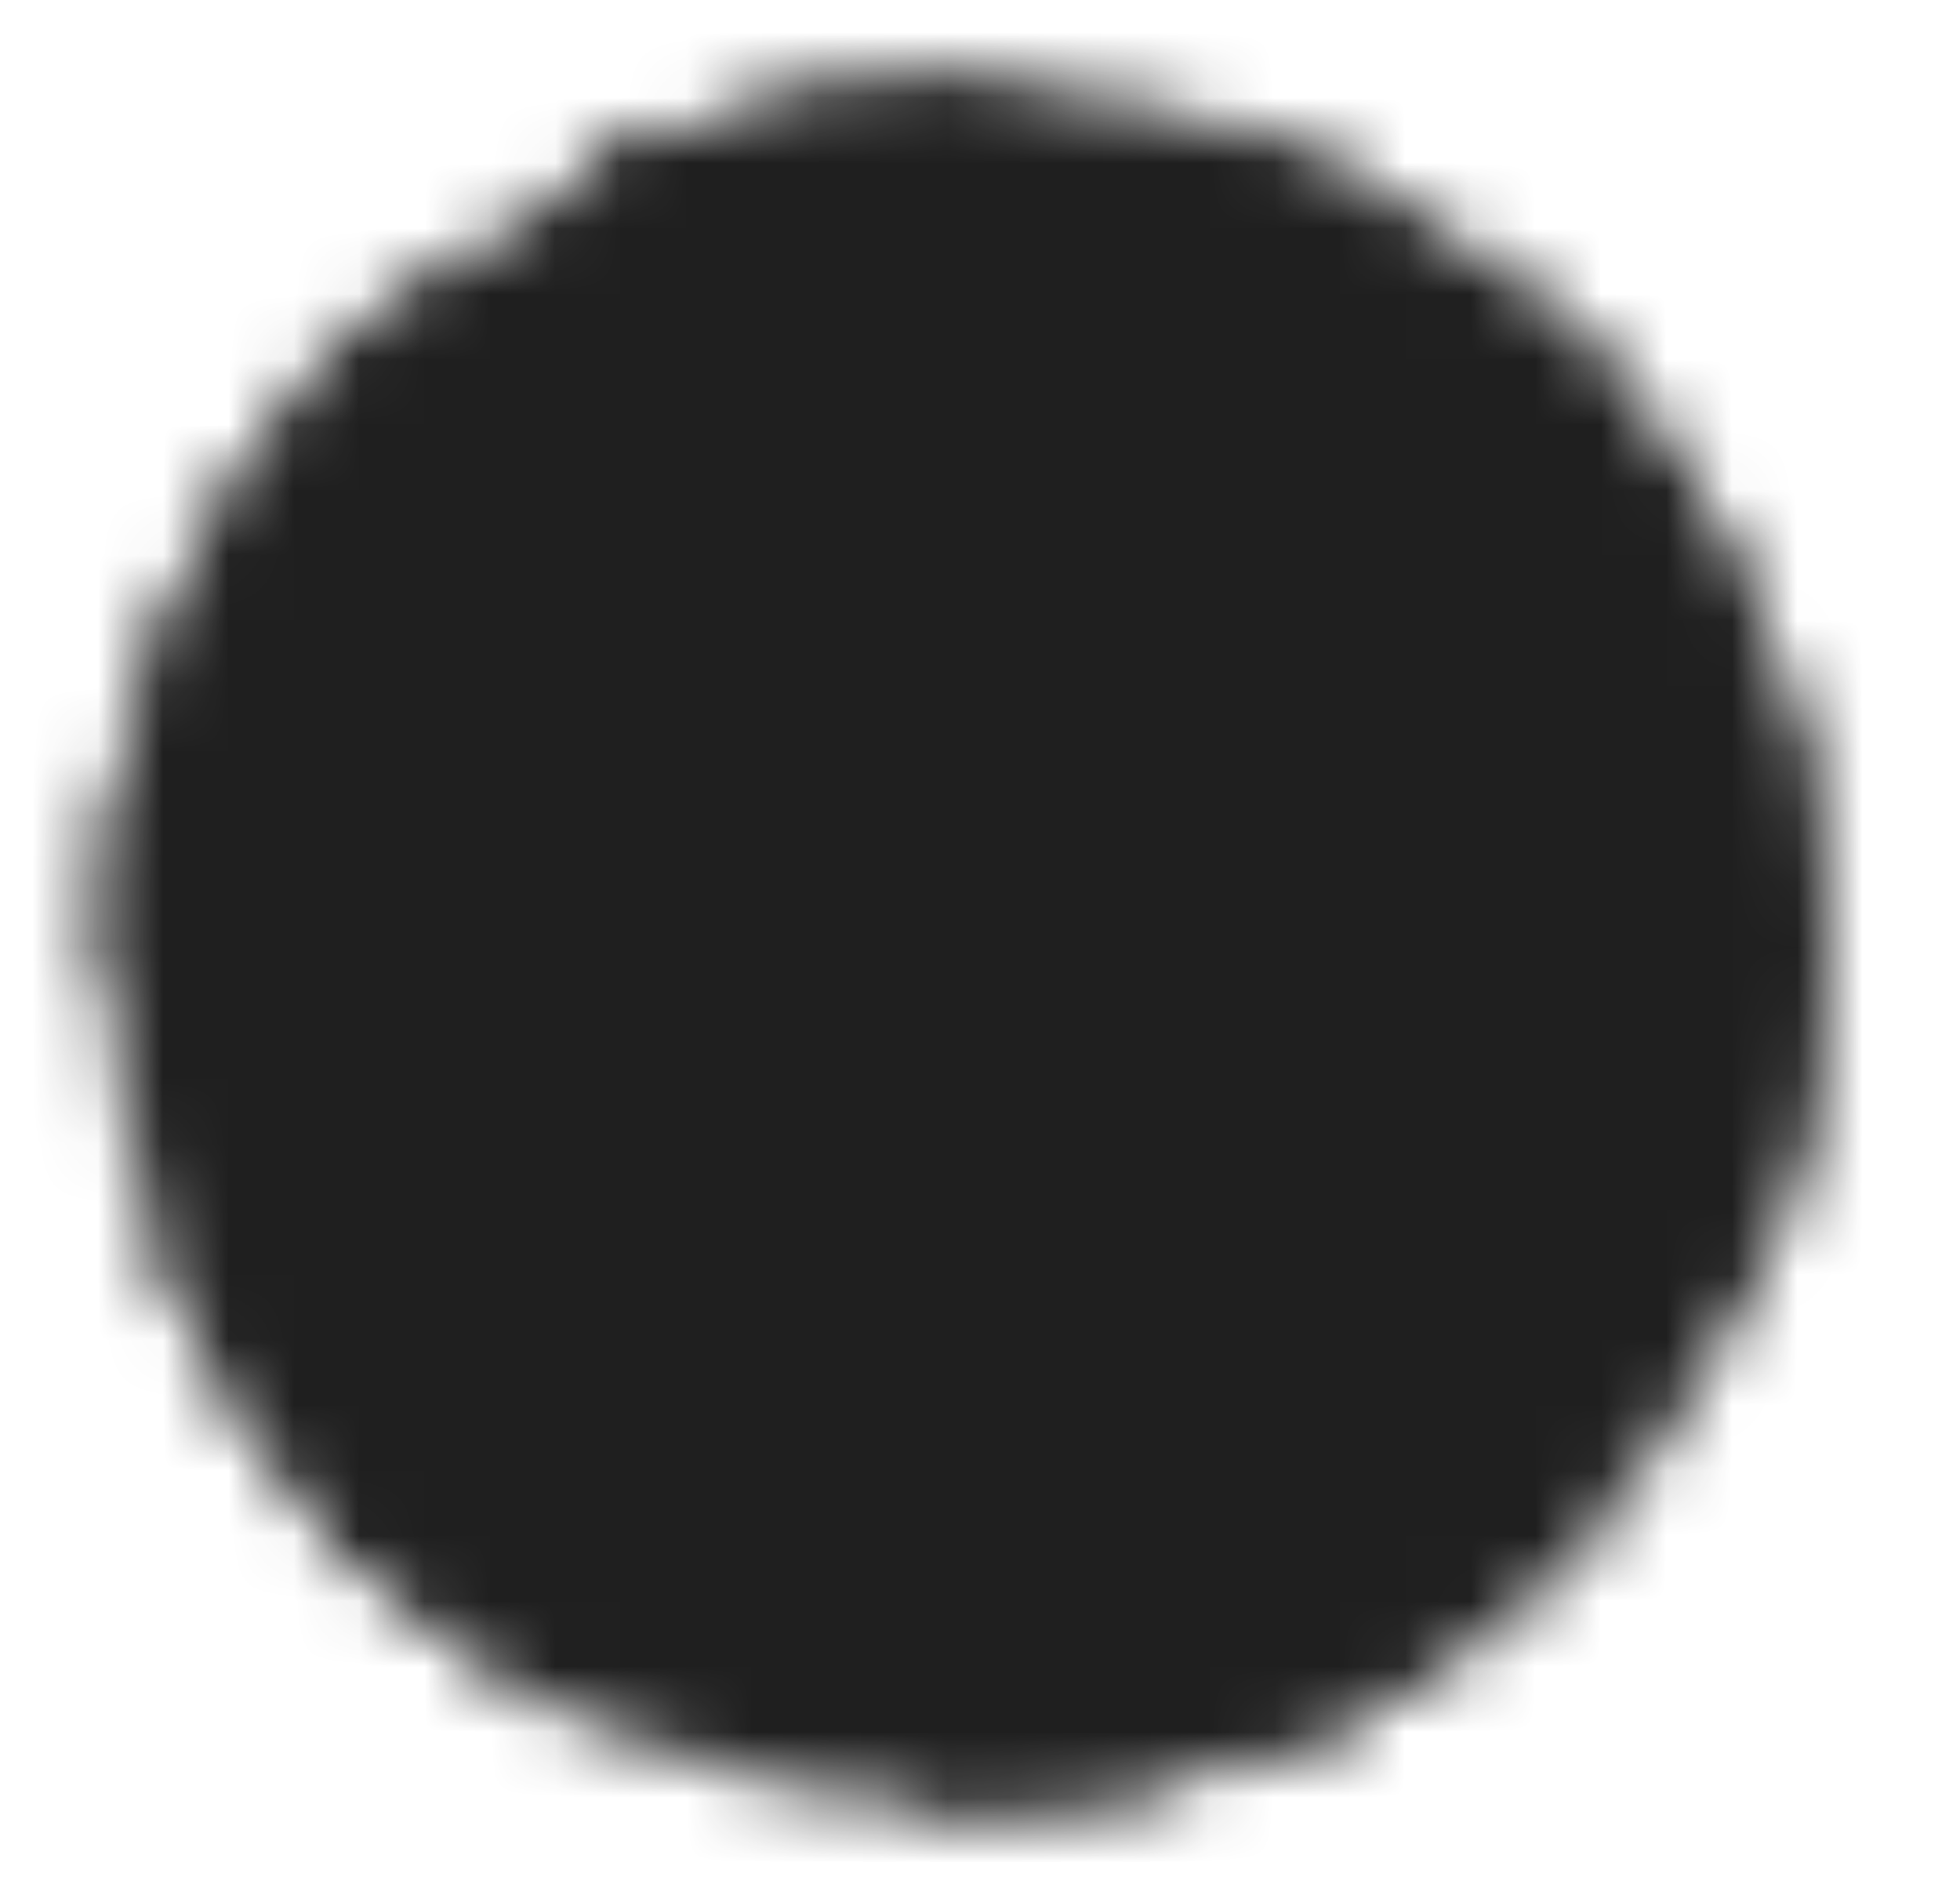 <svg xmlns="http://www.w3.org/2000/svg"  viewBox="0 0 30 29" fill="none">
  <mask id="mask0_147_1308" style="mask-type:luminance" maskUnits="userSpaceOnUse" x="1" y="1" width="27" height="27">
    <path d="M26.741 14.464C26.743 16.051 26.433 17.622 25.827 19.088C25.221 20.553 24.332 21.884 23.212 23.002C22.101 24.117 20.782 25 19.331 25.603C17.88 26.205 16.325 26.514 14.755 26.512C8.134 26.512 2.768 21.118 2.768 14.464C2.763 11.374 3.944 8.402 6.064 6.165C7.183 4.979 8.53 5.035 10.024 3.39C11.519 2.745 13.128 2.413 14.755 2.415C16.325 2.413 17.88 2.722 19.331 3.325C20.782 3.927 22.101 4.811 23.212 5.926C24.332 7.044 25.221 8.374 25.827 9.84C26.433 11.305 26.743 12.877 26.741 14.464Z" fill="white" stroke="white" stroke-width="2.272" stroke-linecap="round" stroke-linejoin="round"/>
    <path d="M26.741 14.464C24.992 14.464 20.167 13.801 15.849 15.707C11.158 17.777 7.761 20.989 6.281 22.986" stroke="black" stroke-width="2.272" stroke-linecap="round" stroke-linejoin="round"/>
    <path d="M10.259 3.291C12.135 5.032 16.229 9.462 17.751 13.861C19.273 18.26 19.837 23.669 20.184 25.208" stroke="black" stroke-width="2.272" stroke-linecap="round" stroke-linejoin="round"/>
    <path d="M2.859 12.958C5.124 13.095 11.118 13.219 14.954 11.572C18.789 9.926 22.09 6.897 23.222 5.937" stroke="black" stroke-width="2.272" stroke-linecap="round" stroke-linejoin="round"/>
    <path d="M3.667 19.05C4.723 21.62 6.628 23.745 9.061 25.069M2.768 14.464C2.763 11.374 3.944 8.402 6.064 6.165C7.183 4.979 8.53 5.035 10.024 3.39C11.519 2.745 13.128 2.413 14.755 2.415M19.549 3.418C20.914 5.018 22.156 4.869 23.212 5.926C24.332 7.044 25.221 8.374 25.827 9.84C26.433 11.305 26.743 12.877 26.741 14.464C26.741 15.947 26.475 17.368 25.986 18.681M14.755 26.512C16.325 26.514 17.88 26.205 19.331 25.603C20.782 25 22.101 24.117 23.212 23.002" stroke="white" stroke-width="2.272" stroke-linecap="round" stroke-linejoin="round"/>
  </mask>
  <g mask="url(#mask0_147_1308)">
    <path d="M0.37 0.006H29.138V28.922H0.37V0.006Z" fill="#1F1F1F"/>
  </g>
</svg>